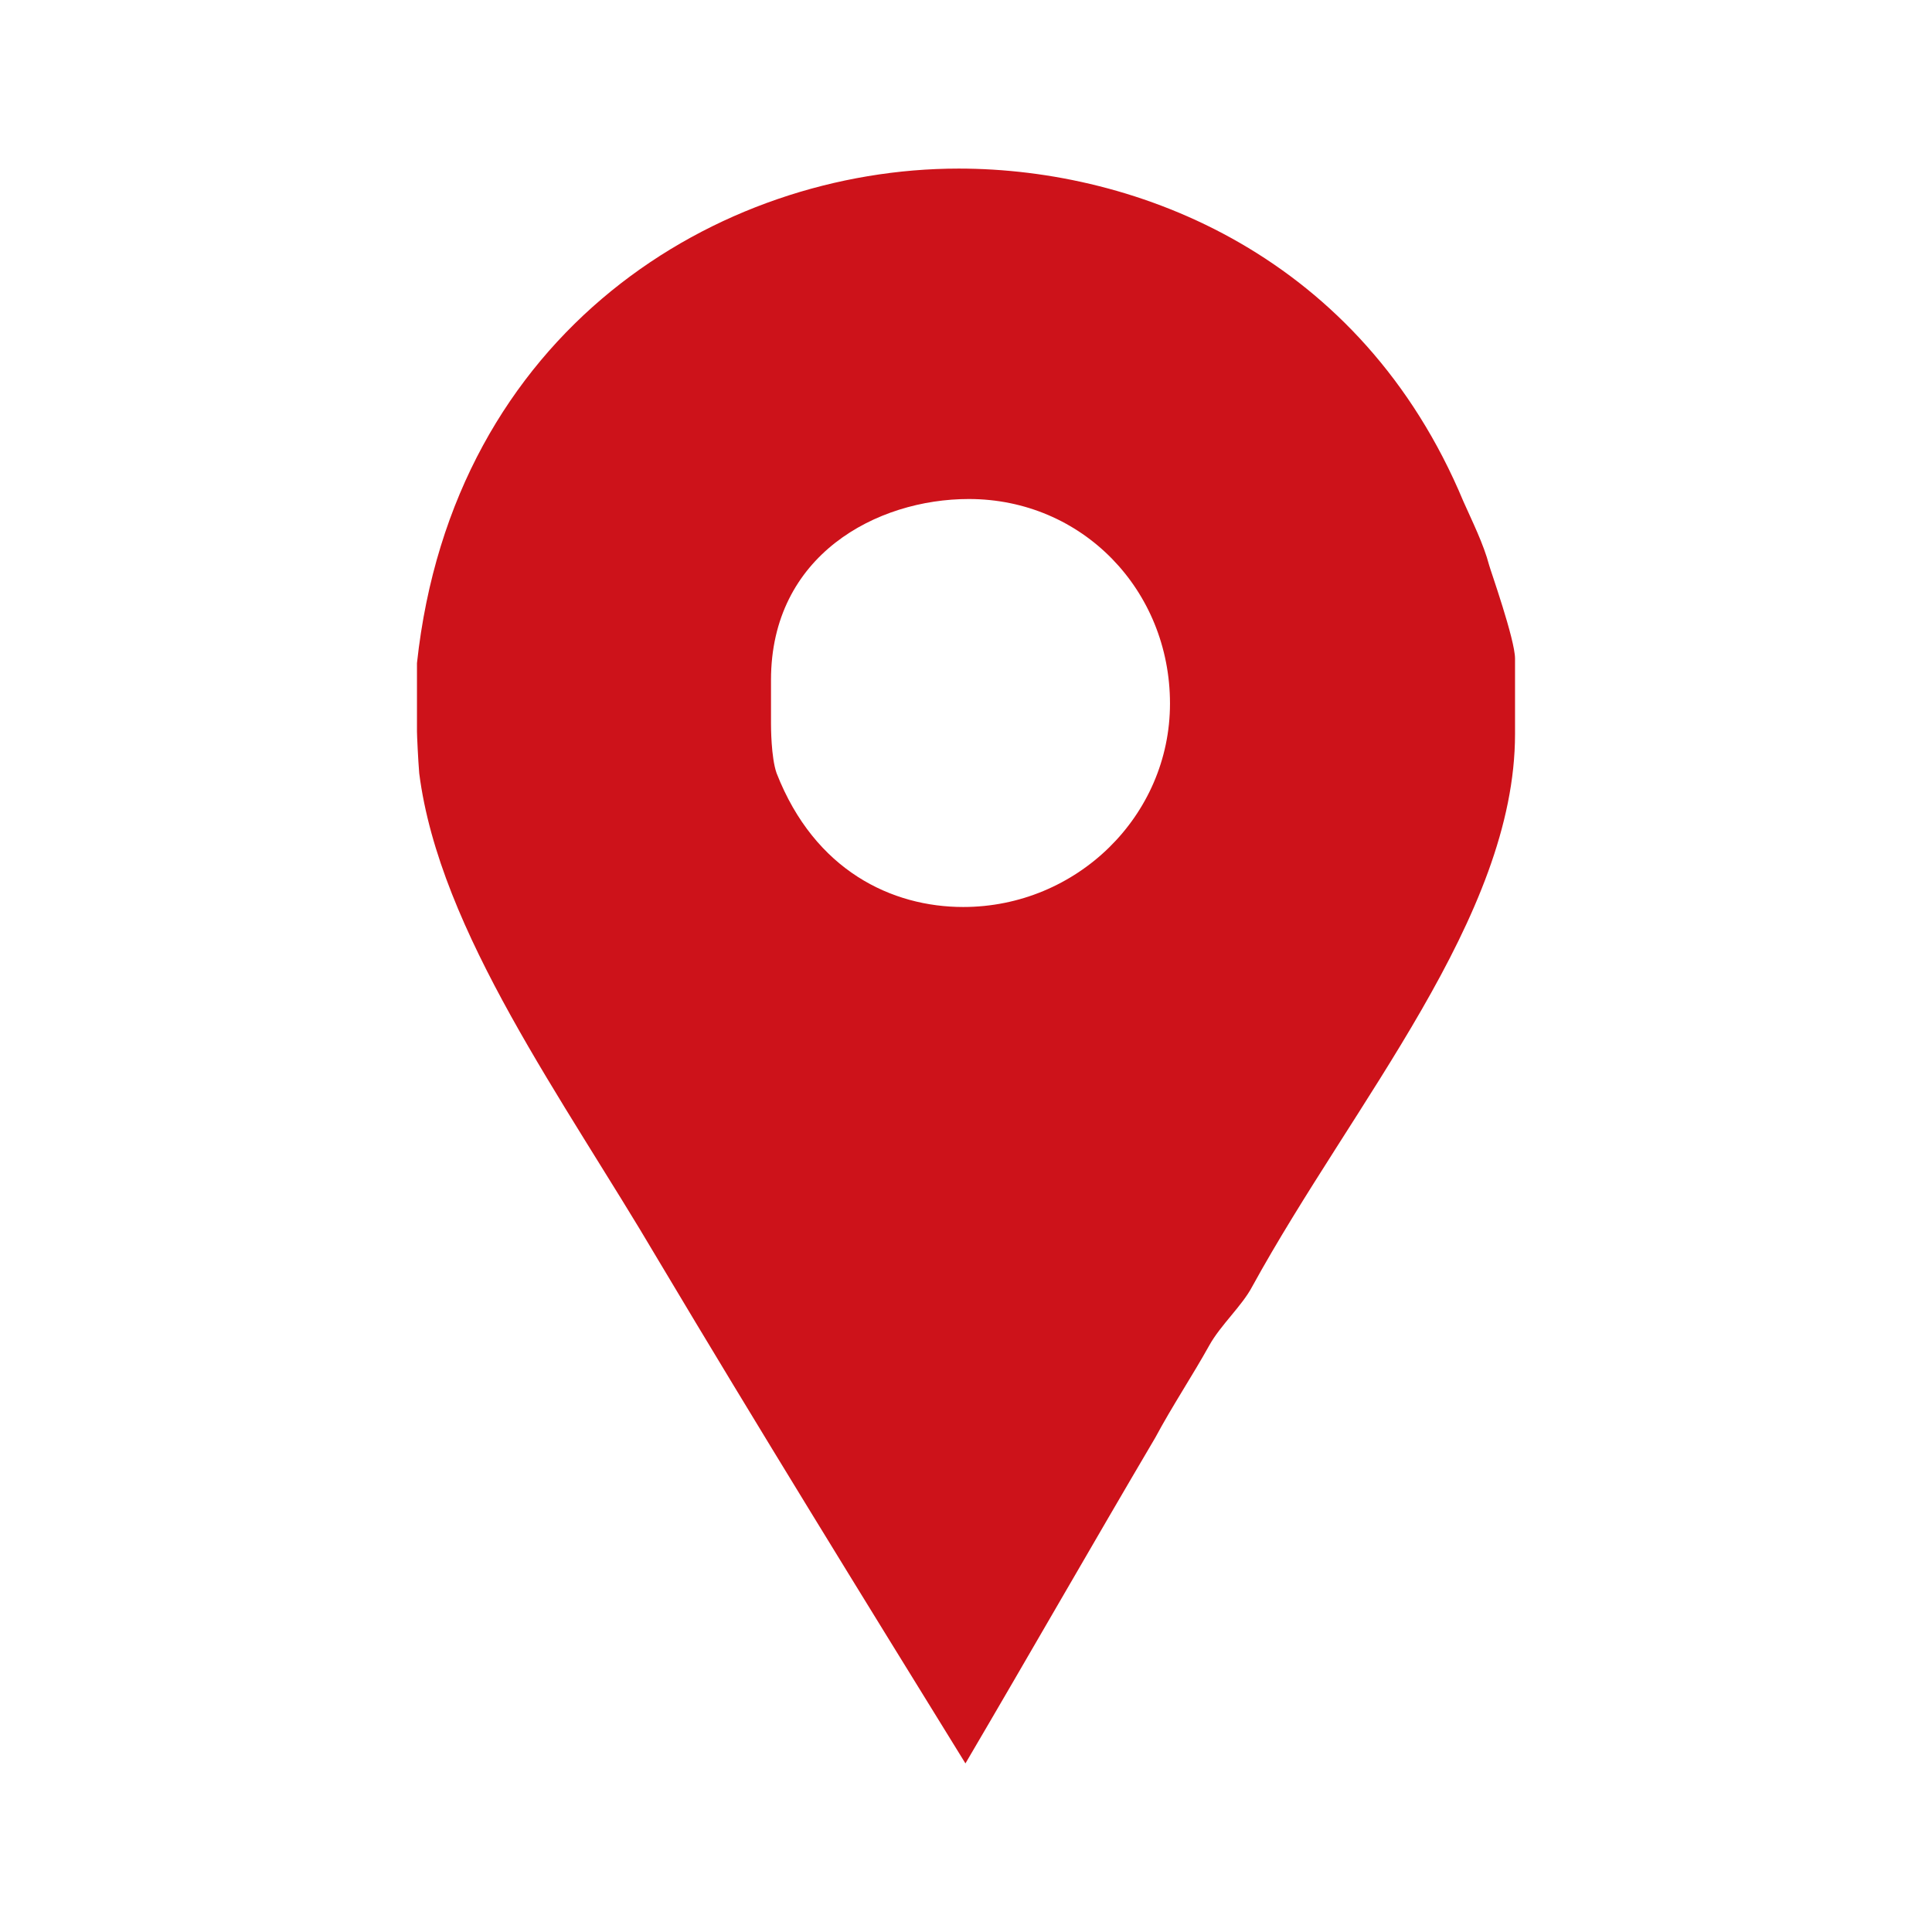 <?xml version="1.0" encoding="utf-8"?>
<!-- Generator: Adobe Illustrator 23.0.0, SVG Export Plug-In . SVG Version: 6.00 Build 0)  -->
<svg version="1.1" id="Capa_1" xmlns="http://www.w3.org/2000/svg" xmlns:xlink="http://www.w3.org/1999/xlink" x="0px" y="0px"
	 viewBox="0 0 171.9 171.9" style="enable-background:new 0 0 171.9 171.9;" xml:space="preserve">
<style type="text/css">
	.st0{fill:#cd121a;}
</style>
<g>
	<path id="Facebook_Places" class="st0" d="M132.5,50.3c-0.5-1.9-1.5-3.9-2.3-5.7C121.1,22.8,101.3,15,85.3,15
		c-21.4,0-45,14.4-48.2,44v6.1c0,0.3,0.1,2.5,0.2,3.7c1.8,14.1,12.9,29.1,21.2,43.2c9,15.1,18.2,30,27.4,44.9
		c5.7-9.7,11.3-19.5,16.9-29c1.5-2.8,3.3-5.5,4.8-8.2c1-1.8,2.9-3.5,3.8-5.2c9-16.4,23.4-32.9,23.4-49.2v-6.7
		C134.8,56.9,132.6,50.7,132.5,50.3z M85.7,80.7c-6.3,0-13.2-3.2-16.6-11.9c-0.5-1.4-0.5-4.2-0.5-4.4v-3.9
		c0-11.1,9.4-16.1,17.6-16.1c10.1,0,17.9,8.1,17.9,18.2C104.1,72.6,95.8,80.7,85.7,80.7z"/>
</g>
</svg>
